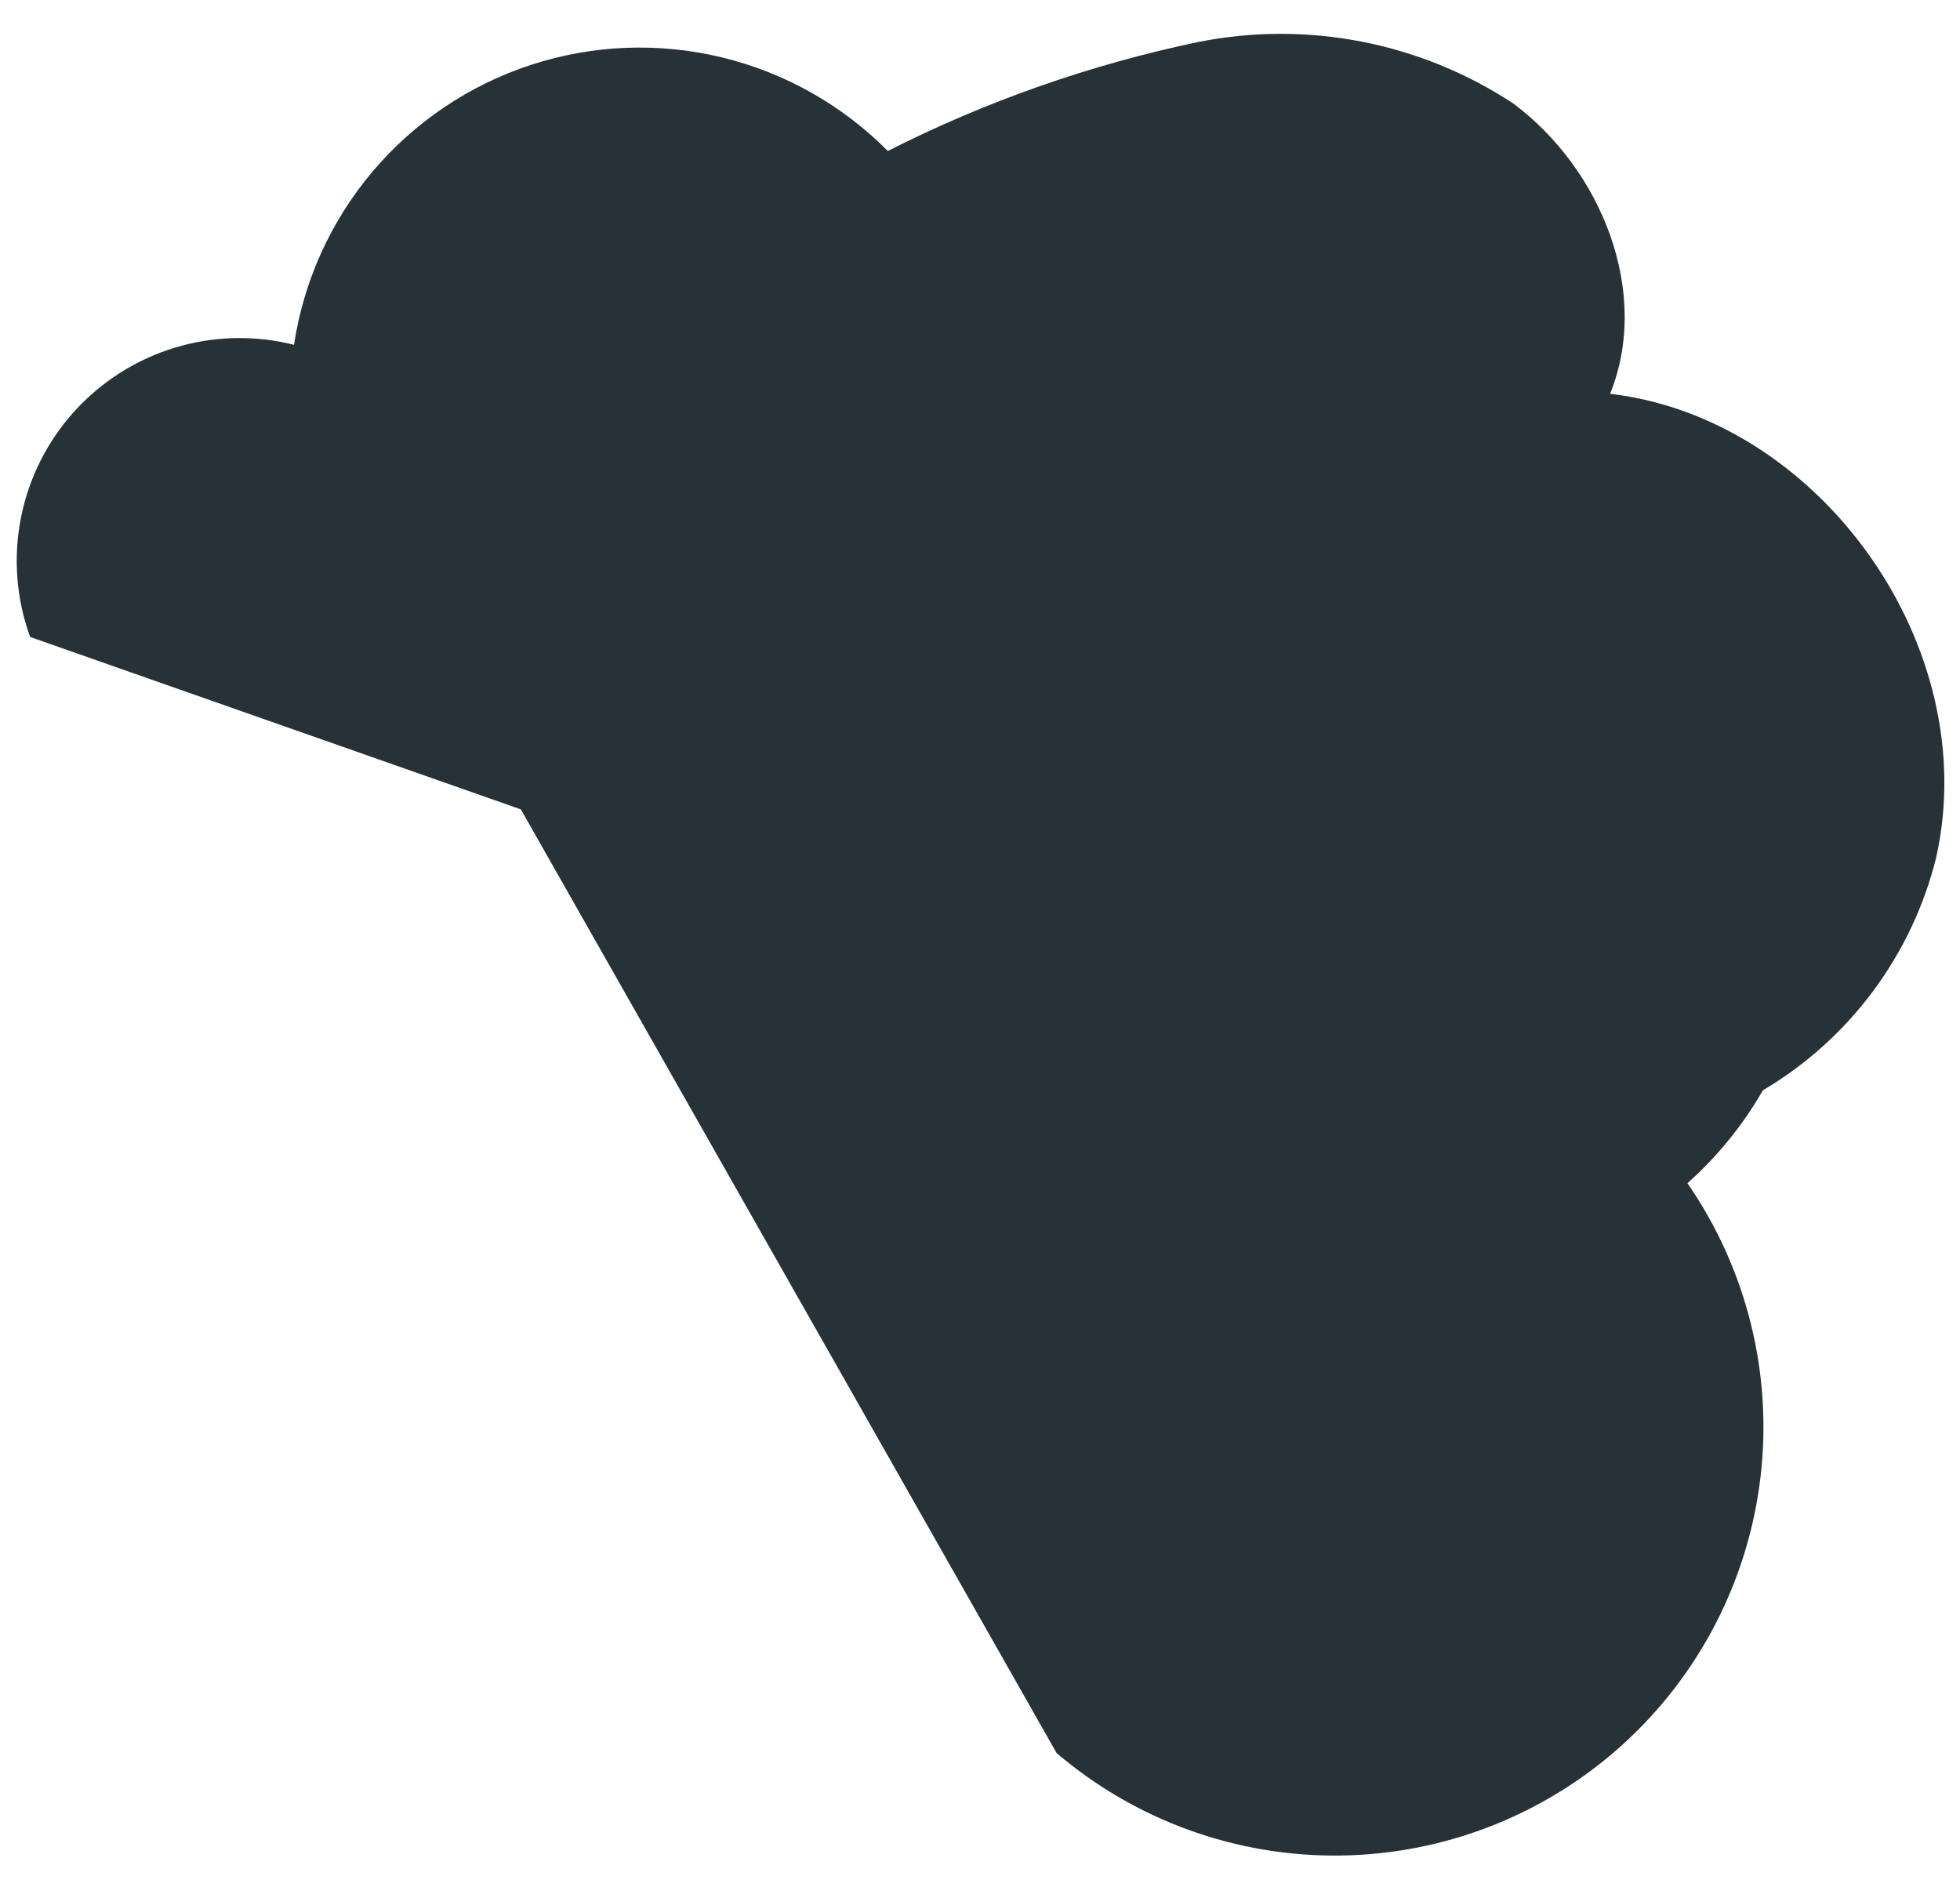 <?xml version="1.0" encoding="UTF-8" standalone="no"?><svg width='54' height='52' viewBox='0 0 54 52' fill='none' xmlns='http://www.w3.org/2000/svg'>
<path d='M44.36 10.85C45.49 8.05 44.12 4.66 41.69 2.85C39.129 1.164 36.006 0.557 33 1.16C30.034 1.782 27.163 2.79 24.46 4.16C23.203 2.892 21.619 1.999 19.883 1.58C18.148 1.161 16.331 1.232 14.633 1.786C12.937 2.34 11.427 3.354 10.273 4.717C9.119 6.079 8.367 7.735 8.1 9.5C7.019 9.228 5.884 9.255 4.817 9.579C3.75 9.903 2.792 10.512 2.044 11.339C1.297 12.166 0.789 13.182 0.575 14.276C0.361 15.37 0.449 16.502 0.83 17.55L14.35 22.3L29.11 48.3C31.291 50.161 34.075 51.165 36.943 51.124C39.81 51.084 42.564 50.001 44.692 48.079C46.819 46.157 48.175 43.526 48.506 40.678C48.837 37.83 48.12 34.959 46.49 32.6C47.317 31.864 48.019 31 48.57 30.04C49.749 29.343 50.779 28.418 51.597 27.319C52.416 26.22 53.009 24.97 53.34 23.64C54.65 17.85 50.17 11.53 44.36 10.85Z' fill='#263238'/>
</svg>
